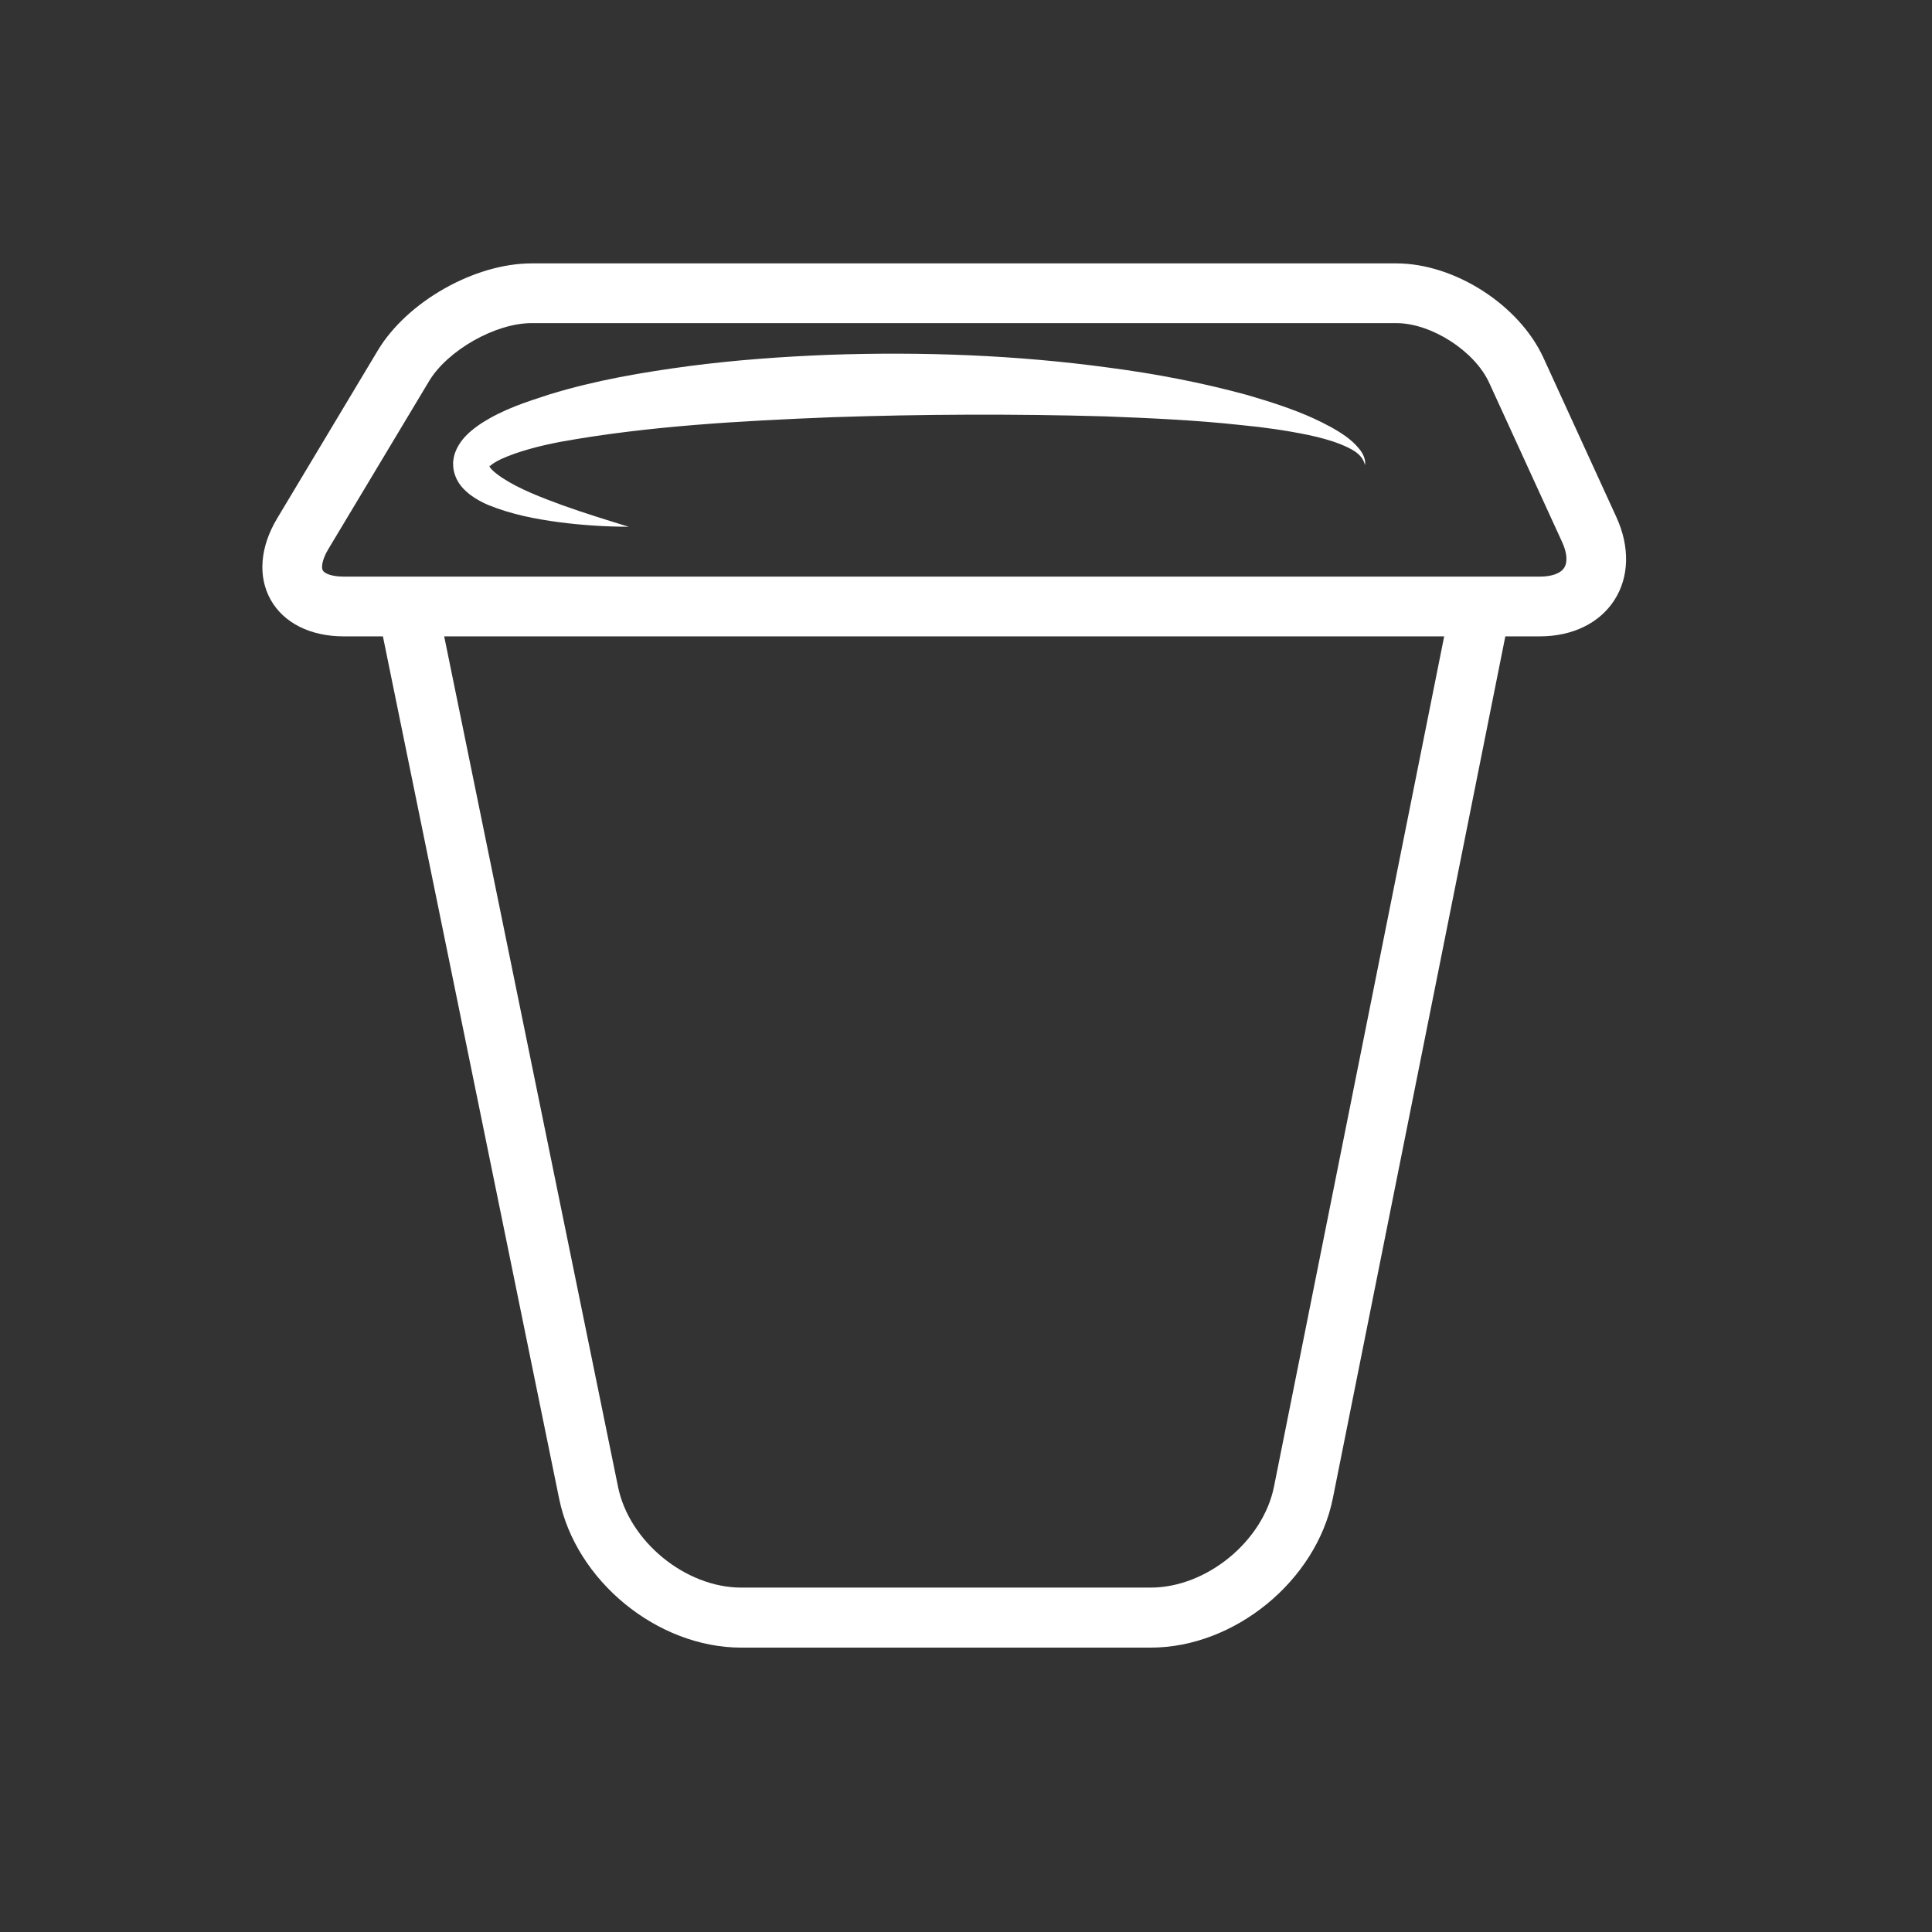 <svg width="57" height="57" viewBox="0 0 57 57" fill="none" xmlns="http://www.w3.org/2000/svg">
<rect x="0" y="0" width="57" height="57" fill="#333333" stroke="none"/>
<path fill-rule="evenodd" clip-rule="evenodd" d="M46.148 16.751C46.042 16.917 45.78 17.012 45.43 17.012H10.143C9.787 17.012 9.572 16.919 9.524 16.83C9.473 16.743 9.502 16.51 9.684 16.205L12.658 11.246C13.205 10.334 14.617 9.533 15.682 9.533H41.196C42.228 9.533 43.504 10.354 43.934 11.29L46.087 15.991C46.234 16.307 46.255 16.586 46.148 16.751V16.751ZM37.587 43.86C37.263 45.475 35.595 46.839 33.948 46.839H21.869C20.223 46.839 18.557 45.475 18.233 43.86L13.105 18.775H42.608L37.587 43.86ZM47.689 15.258L45.536 10.555C44.82 8.995 42.915 7.771 41.196 7.771H15.682C14.002 7.771 12.01 8.899 11.146 10.34L8.174 15.299C7.67 16.142 7.602 17.016 7.989 17.701C8.376 18.383 9.161 18.775 10.143 18.775H11.297L16.495 44.209C16.984 46.638 19.394 48.61 21.869 48.61H33.948C36.425 48.61 38.833 46.638 39.322 44.209L44.412 18.775H45.43C46.391 18.775 47.192 18.385 47.63 17.704C48.069 17.022 48.089 16.132 47.689 15.258V15.258Z" fill="white"/>
<path fill-rule="evenodd" clip-rule="evenodd" d="M39.696 12.867C39.405 12.66 39.087 12.5 38.769 12.35C38.128 12.058 37.461 11.849 36.794 11.653C35.454 11.287 34.09 11.027 32.72 10.847C29.981 10.474 27.218 10.373 24.459 10.468C23.083 10.522 21.704 10.621 20.325 10.801C18.952 10.985 17.575 11.218 16.215 11.635C15.535 11.858 14.853 12.065 14.171 12.509C13.998 12.629 13.823 12.758 13.652 12.963C13.57 13.066 13.487 13.191 13.427 13.354C13.412 13.398 13.401 13.43 13.39 13.486C13.38 13.534 13.368 13.625 13.368 13.639L13.371 13.758C13.376 13.805 13.378 13.851 13.39 13.896C13.475 14.264 13.696 14.456 13.866 14.593C14.048 14.728 14.225 14.822 14.404 14.899C15.11 15.183 15.793 15.311 16.483 15.405C17.172 15.495 17.858 15.539 18.549 15.541C17.892 15.339 17.237 15.137 16.602 14.909C15.973 14.677 15.332 14.436 14.822 14.1C14.699 14.018 14.584 13.932 14.506 13.849C14.469 13.813 14.45 13.778 14.436 13.75V13.747L14.442 13.714C14.444 13.686 14.442 13.742 14.442 13.742C14.44 13.758 14.445 13.748 14.447 13.758C14.447 13.758 14.464 13.742 14.495 13.716C14.553 13.669 14.663 13.603 14.782 13.546C15.285 13.316 15.931 13.149 16.564 13.03C19.147 12.566 21.85 12.418 24.527 12.31C27.215 12.219 29.907 12.208 32.599 12.284C33.944 12.336 35.29 12.395 36.624 12.542C37.291 12.605 37.955 12.7 38.608 12.835C38.932 12.905 39.257 12.989 39.561 13.111C39.853 13.234 40.195 13.38 40.272 13.726C40.3 13.551 40.209 13.368 40.094 13.234C39.979 13.091 39.842 12.973 39.696 12.867" fill="white"/>
</svg>
